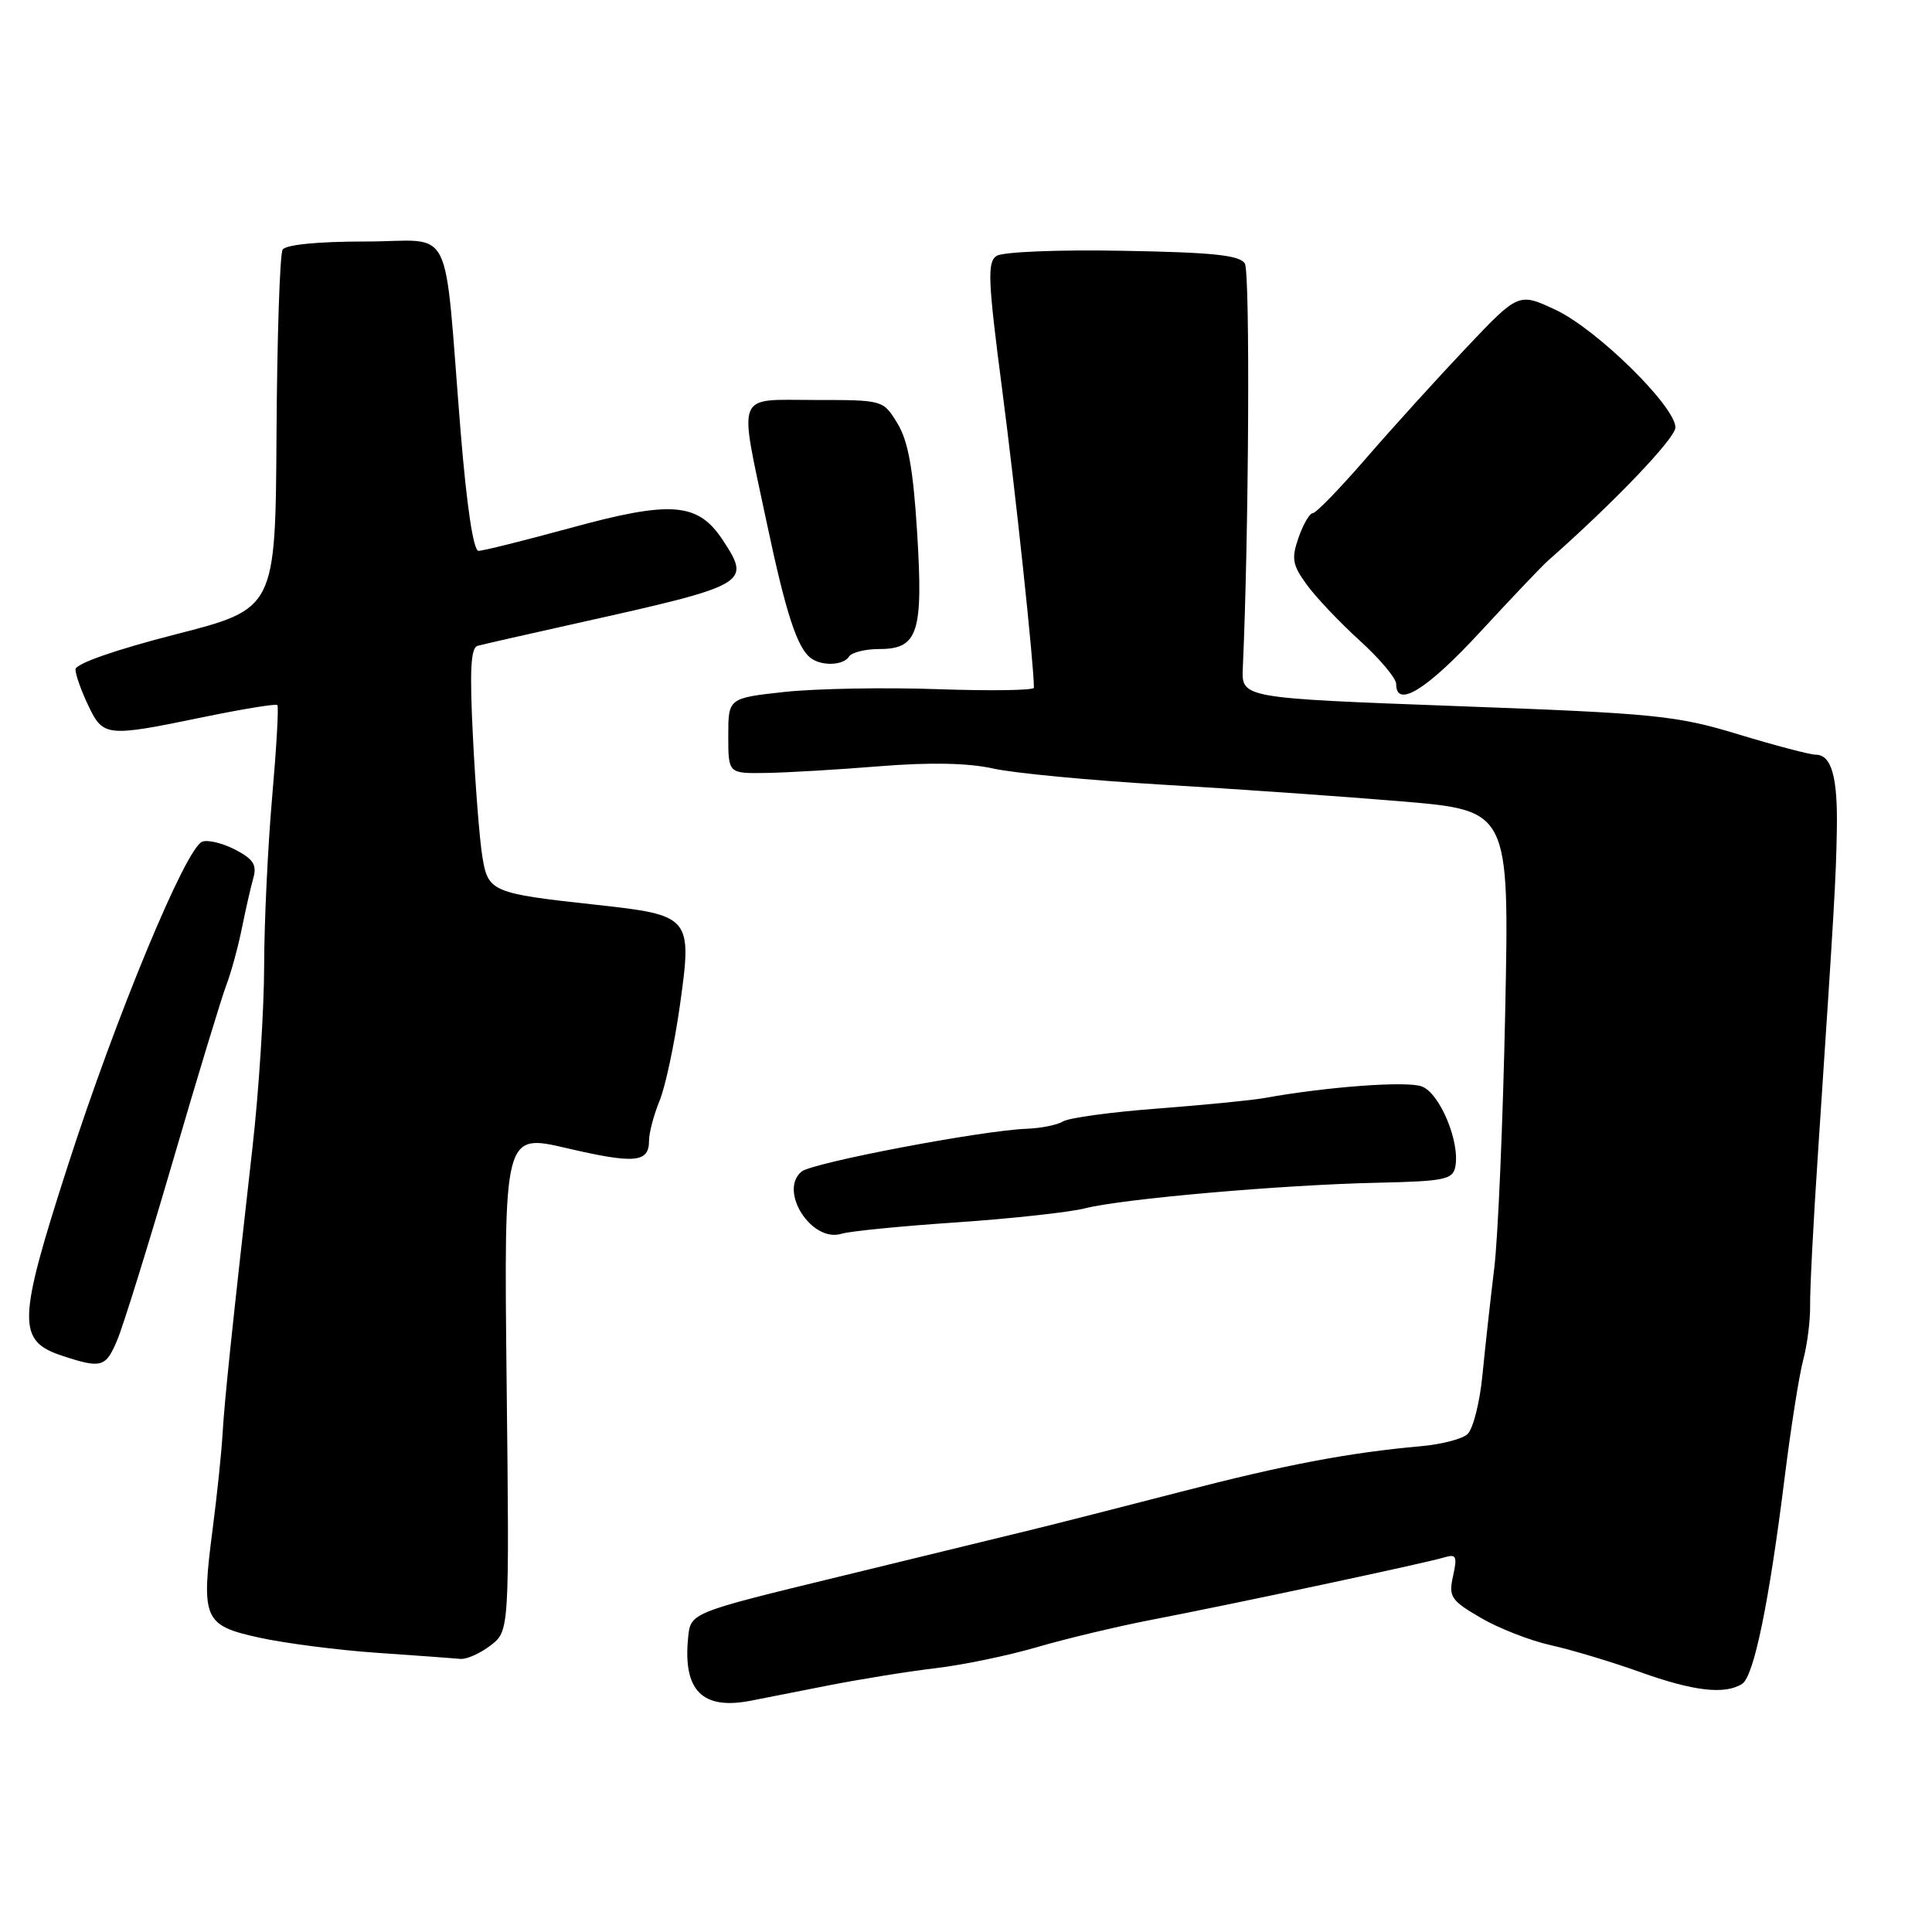 <?xml version="1.0" encoding="UTF-8" standalone="no"?>
<!DOCTYPE svg PUBLIC "-//W3C//DTD SVG 1.1//EN" "http://www.w3.org/Graphics/SVG/1.1/DTD/svg11.dtd" >
<svg xmlns="http://www.w3.org/2000/svg" xmlns:xlink="http://www.w3.org/1999/xlink" version="1.1" viewBox="0 0 256 256">
 <g >
 <path fill="currentColor"
d=" M 109.50 223.38 C 113.90 222.51 120.42 221.46 124.00 221.04 C 127.58 220.62 133.65 219.36 137.50 218.23 C 141.35 217.11 148.10 215.50 152.50 214.65 C 163.31 212.57 189.06 207.08 191.35 206.37 C 192.96 205.88 193.12 206.20 192.54 208.82 C 191.93 211.59 192.24 212.05 196.19 214.36 C 198.56 215.75 202.75 217.39 205.50 218.00 C 208.25 218.61 213.56 220.21 217.31 221.55 C 224.38 224.09 228.54 224.58 230.84 223.12 C 232.40 222.13 234.41 212.38 236.49 195.67 C 237.30 189.17 238.40 182.19 238.94 180.17 C 239.48 178.15 239.88 174.93 239.85 173.00 C 239.81 171.07 240.28 161.85 240.91 152.50 C 243.04 120.48 243.28 116.49 243.39 110.00 C 243.52 102.94 242.69 100.00 240.58 100.00 C 239.83 100.00 235.24 98.79 230.36 97.31 C 222.15 94.81 219.42 94.53 193.00 93.56 C 164.50 92.50 164.50 92.50 164.68 88.50 C 165.48 70.75 165.66 36.07 164.95 34.92 C 164.27 33.81 160.70 33.44 148.79 33.23 C 140.26 33.07 132.86 33.37 132.05 33.91 C 130.80 34.73 130.90 37.12 132.80 51.68 C 134.57 65.24 137.00 88.05 137.00 91.13 C 137.00 91.48 131.26 91.56 124.25 91.32 C 117.24 91.07 108.12 91.24 104.00 91.68 C 96.50 92.50 96.50 92.50 96.50 97.50 C 96.50 102.50 96.50 102.50 101.50 102.42 C 104.25 102.38 111.04 101.98 116.58 101.53 C 123.26 100.99 128.33 101.10 131.58 101.83 C 134.29 102.44 144.38 103.40 154.00 103.97 C 163.62 104.53 177.91 105.53 185.75 106.19 C 199.99 107.39 199.99 107.39 199.45 133.94 C 199.15 148.55 198.50 163.88 198.00 168.00 C 197.50 172.12 196.79 178.52 196.43 182.22 C 196.07 185.92 195.16 189.45 194.41 190.07 C 193.66 190.70 190.90 191.40 188.27 191.63 C 178.74 192.48 170.23 194.10 156.50 197.66 C 148.80 199.65 139.80 201.95 136.50 202.75 C 133.20 203.56 121.72 206.35 111.00 208.96 C 91.50 213.70 91.50 213.70 91.18 216.99 C 90.48 224.02 93.06 226.61 99.50 225.35 C 100.60 225.14 105.10 224.25 109.50 223.38 Z  M 65.00 218.03 C 67.50 216.11 67.50 216.11 67.13 183.16 C 66.77 150.20 66.77 150.20 75.07 152.13 C 84.11 154.24 86.00 154.07 86.00 151.15 C 86.00 150.10 86.63 147.73 87.39 145.87 C 88.16 144.02 89.37 138.33 90.09 133.23 C 91.74 121.44 91.59 121.27 78.92 119.88 C 65.14 118.38 64.66 118.17 63.91 113.48 C 63.55 111.29 62.99 104.19 62.67 97.71 C 62.22 88.87 62.37 85.83 63.28 85.58 C 63.95 85.39 69.90 84.04 76.50 82.57 C 99.18 77.52 99.54 77.32 95.81 71.62 C 92.50 66.56 89.00 66.28 75.50 69.98 C 69.45 71.63 64.01 72.99 63.41 72.99 C 62.73 73.00 61.85 67.15 61.04 57.25 C 58.73 28.73 60.35 32.00 48.46 32.00 C 42.11 32.00 37.86 32.42 37.45 33.08 C 37.08 33.68 36.72 44.63 36.64 57.42 C 36.50 80.67 36.50 80.67 23.25 84.06 C 15.23 86.12 10.00 87.95 10.00 88.70 C 10.00 89.38 10.76 91.52 11.69 93.47 C 13.68 97.64 14.07 97.68 26.95 95.02 C 32.15 93.95 36.56 93.23 36.75 93.42 C 36.95 93.61 36.63 99.11 36.06 105.63 C 35.49 112.16 35.01 122.22 35.00 128.00 C 34.99 133.78 34.30 144.57 33.46 152.00 C 30.68 176.63 29.76 185.45 29.49 190.00 C 29.35 192.47 28.76 198.10 28.19 202.50 C 26.62 214.57 26.96 215.37 34.33 216.99 C 37.72 217.74 44.77 218.65 50.00 219.01 C 55.23 219.37 60.17 219.73 61.00 219.81 C 61.83 219.89 63.62 219.09 65.00 218.03 Z  M 15.54 177.55 C 16.34 175.65 19.66 164.96 22.92 153.80 C 26.18 142.63 29.37 132.15 30.00 130.50 C 30.63 128.85 31.55 125.47 32.05 123.00 C 32.55 120.53 33.23 117.52 33.57 116.33 C 34.06 114.61 33.56 113.82 31.16 112.58 C 29.49 111.72 27.53 111.24 26.79 111.53 C 24.62 112.36 15.39 134.61 9.00 154.42 C 2.30 175.19 2.23 177.67 8.28 179.66 C 13.44 181.36 14.02 181.19 15.54 177.55 Z  M 126.77 161.97 C 134.07 161.47 141.72 160.63 143.77 160.11 C 148.68 158.85 169.93 156.99 182.49 156.72 C 191.44 156.52 192.51 156.30 192.84 154.58 C 193.47 151.29 190.79 144.87 188.40 143.96 C 186.43 143.21 175.87 143.99 167.50 145.50 C 165.85 145.80 159.49 146.42 153.37 146.89 C 147.25 147.35 141.63 148.12 140.87 148.59 C 140.12 149.06 137.93 149.50 136.00 149.57 C 130.05 149.80 107.63 154.06 106.21 155.24 C 103.13 157.80 107.55 164.70 111.50 163.48 C 112.60 163.14 119.47 162.46 126.77 161.97 Z  M 196.12 83.75 C 200.31 79.21 204.36 74.95 205.12 74.29 C 213.81 66.64 222.00 58.08 222.00 56.64 C 222.00 53.85 211.58 43.61 206.13 41.06 C 201.22 38.76 201.22 38.76 194.24 46.13 C 190.41 50.18 184.44 56.76 180.99 60.75 C 177.53 64.74 174.37 68.00 173.95 68.00 C 173.54 68.00 172.69 69.45 172.07 71.22 C 171.10 74.01 171.24 74.84 173.15 77.47 C 174.36 79.14 177.52 82.47 180.17 84.88 C 182.83 87.29 185.00 89.88 185.00 90.63 C 185.00 93.91 189.04 91.41 196.12 83.75 Z  M 112.50 87.00 C 112.84 86.45 114.65 86.00 116.52 86.00 C 121.66 86.00 122.35 83.83 121.52 70.47 C 121.00 62.13 120.33 58.42 118.92 56.11 C 117.03 53.00 117.03 53.00 108.01 53.00 C 97.33 53.00 97.88 51.65 101.55 69.05 C 104.14 81.31 105.64 85.91 107.48 87.23 C 108.95 88.30 111.78 88.16 112.50 87.00 Z "/>
</g>
</svg>